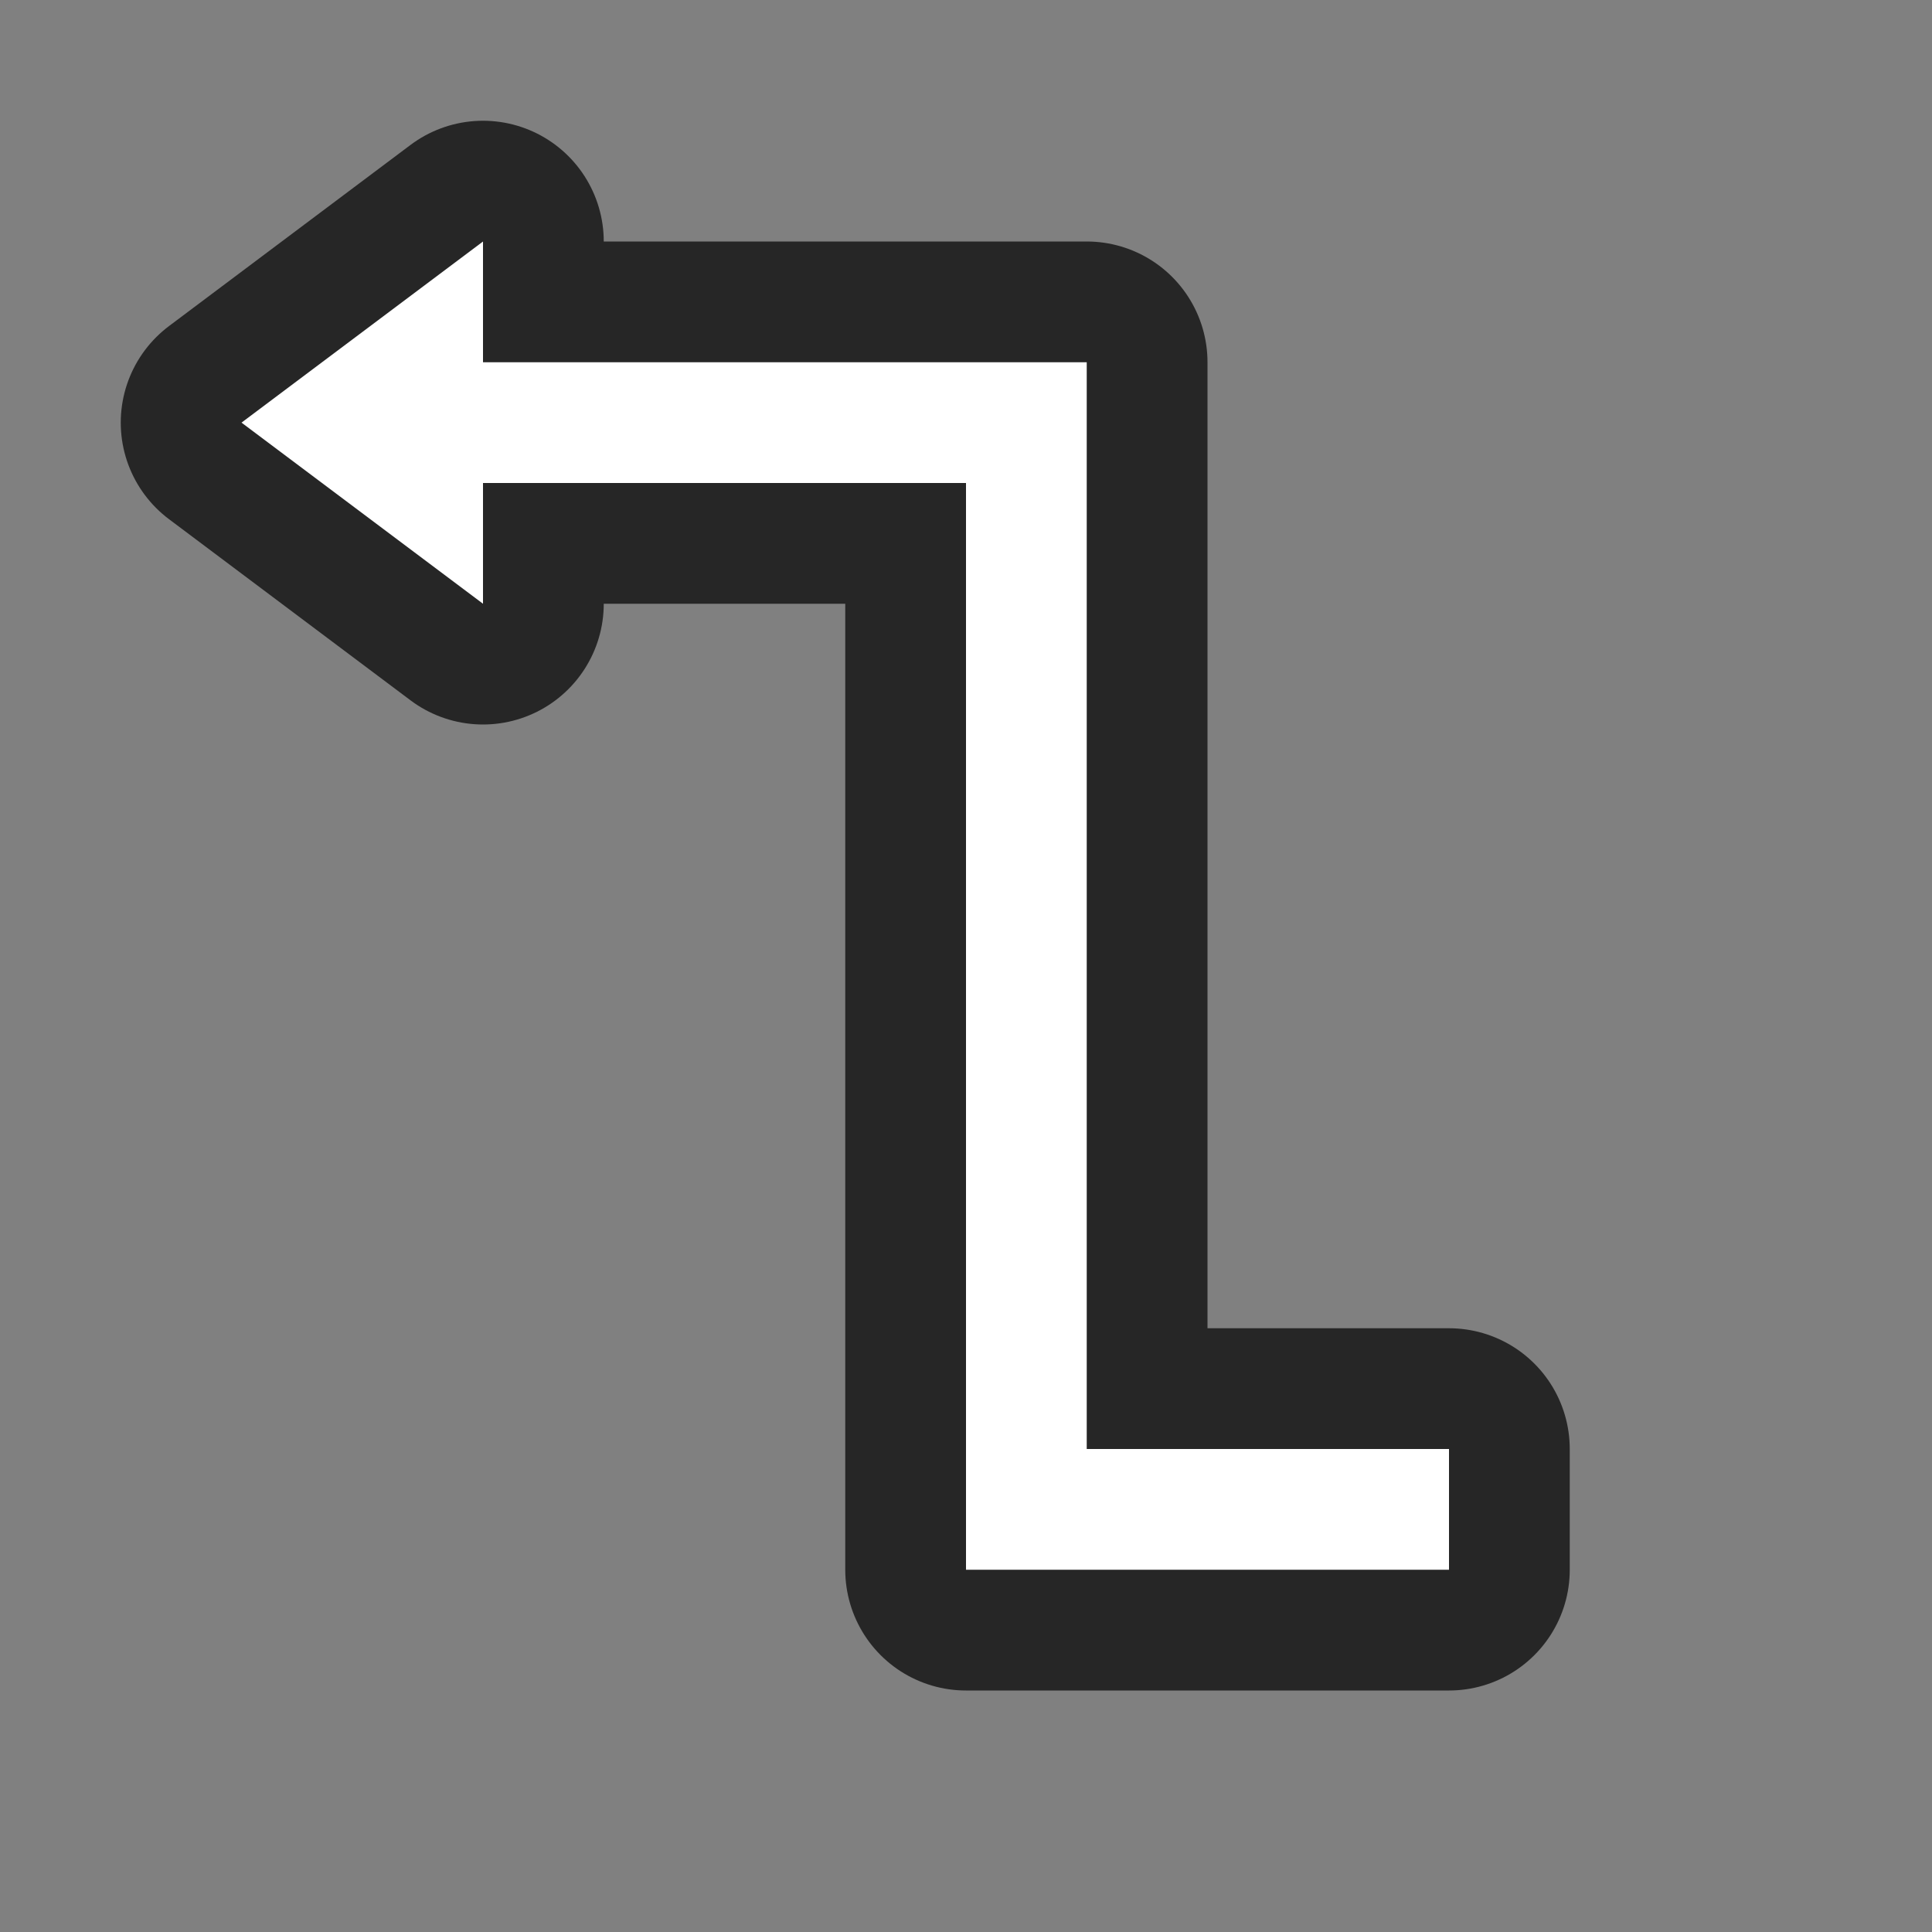 <svg xmlns="http://www.w3.org/2000/svg" viewBox="0 0 16 16"><rect x="0" y="0" width="16" height="16" fill="#808080" stroke="none"/>/&gt;<path d="M4 2L2 3.5 4 5V4h4v9h4v-1H9V3H4v-.25z" stroke="#000" opacity=".7" stroke-width="2" stroke-linejoin="round"/><path d="M4 2L2 3.5 4 5V4h4v9h4v-1H9V3H4v-.25z" fill="#fff"/></svg>